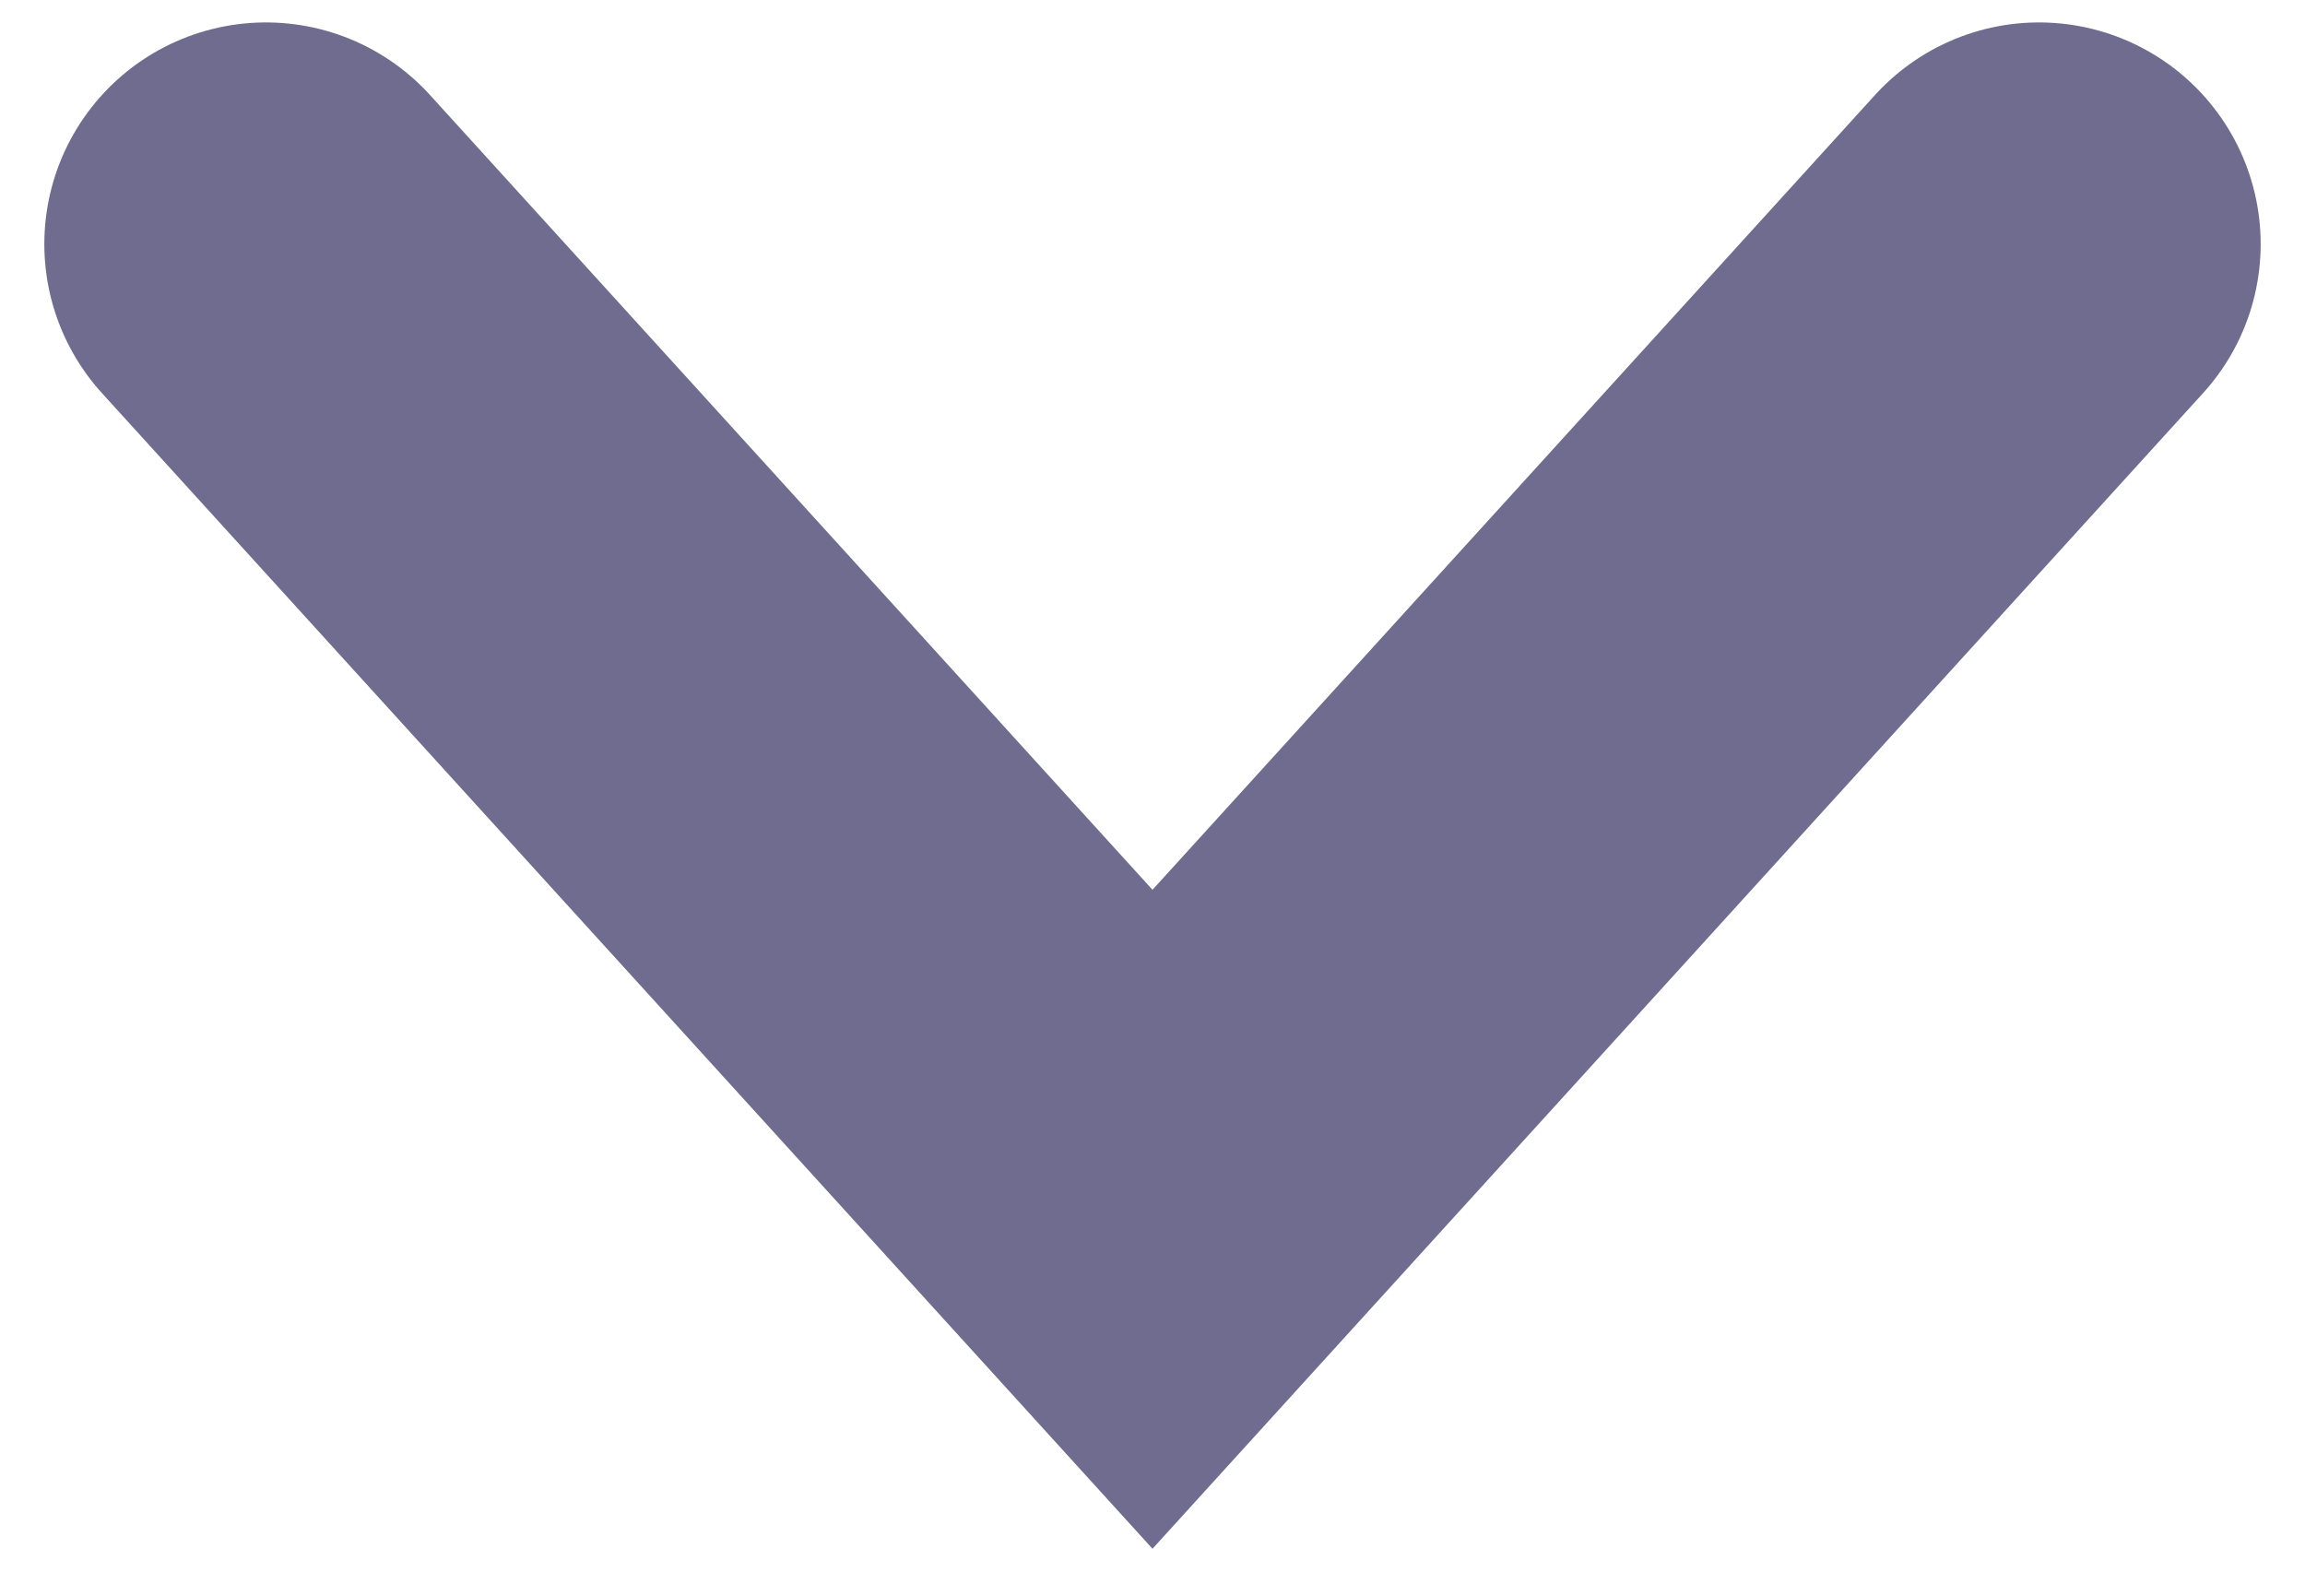 <svg width="26" height="18" viewBox="0 0 26 18" fill="none" xmlns="http://www.w3.org/2000/svg">
<path d="M23 2.753L13 13.753L3 2.753" stroke="#6F6C8F" stroke-width="5" stroke-linecap="round"/>
</svg>
